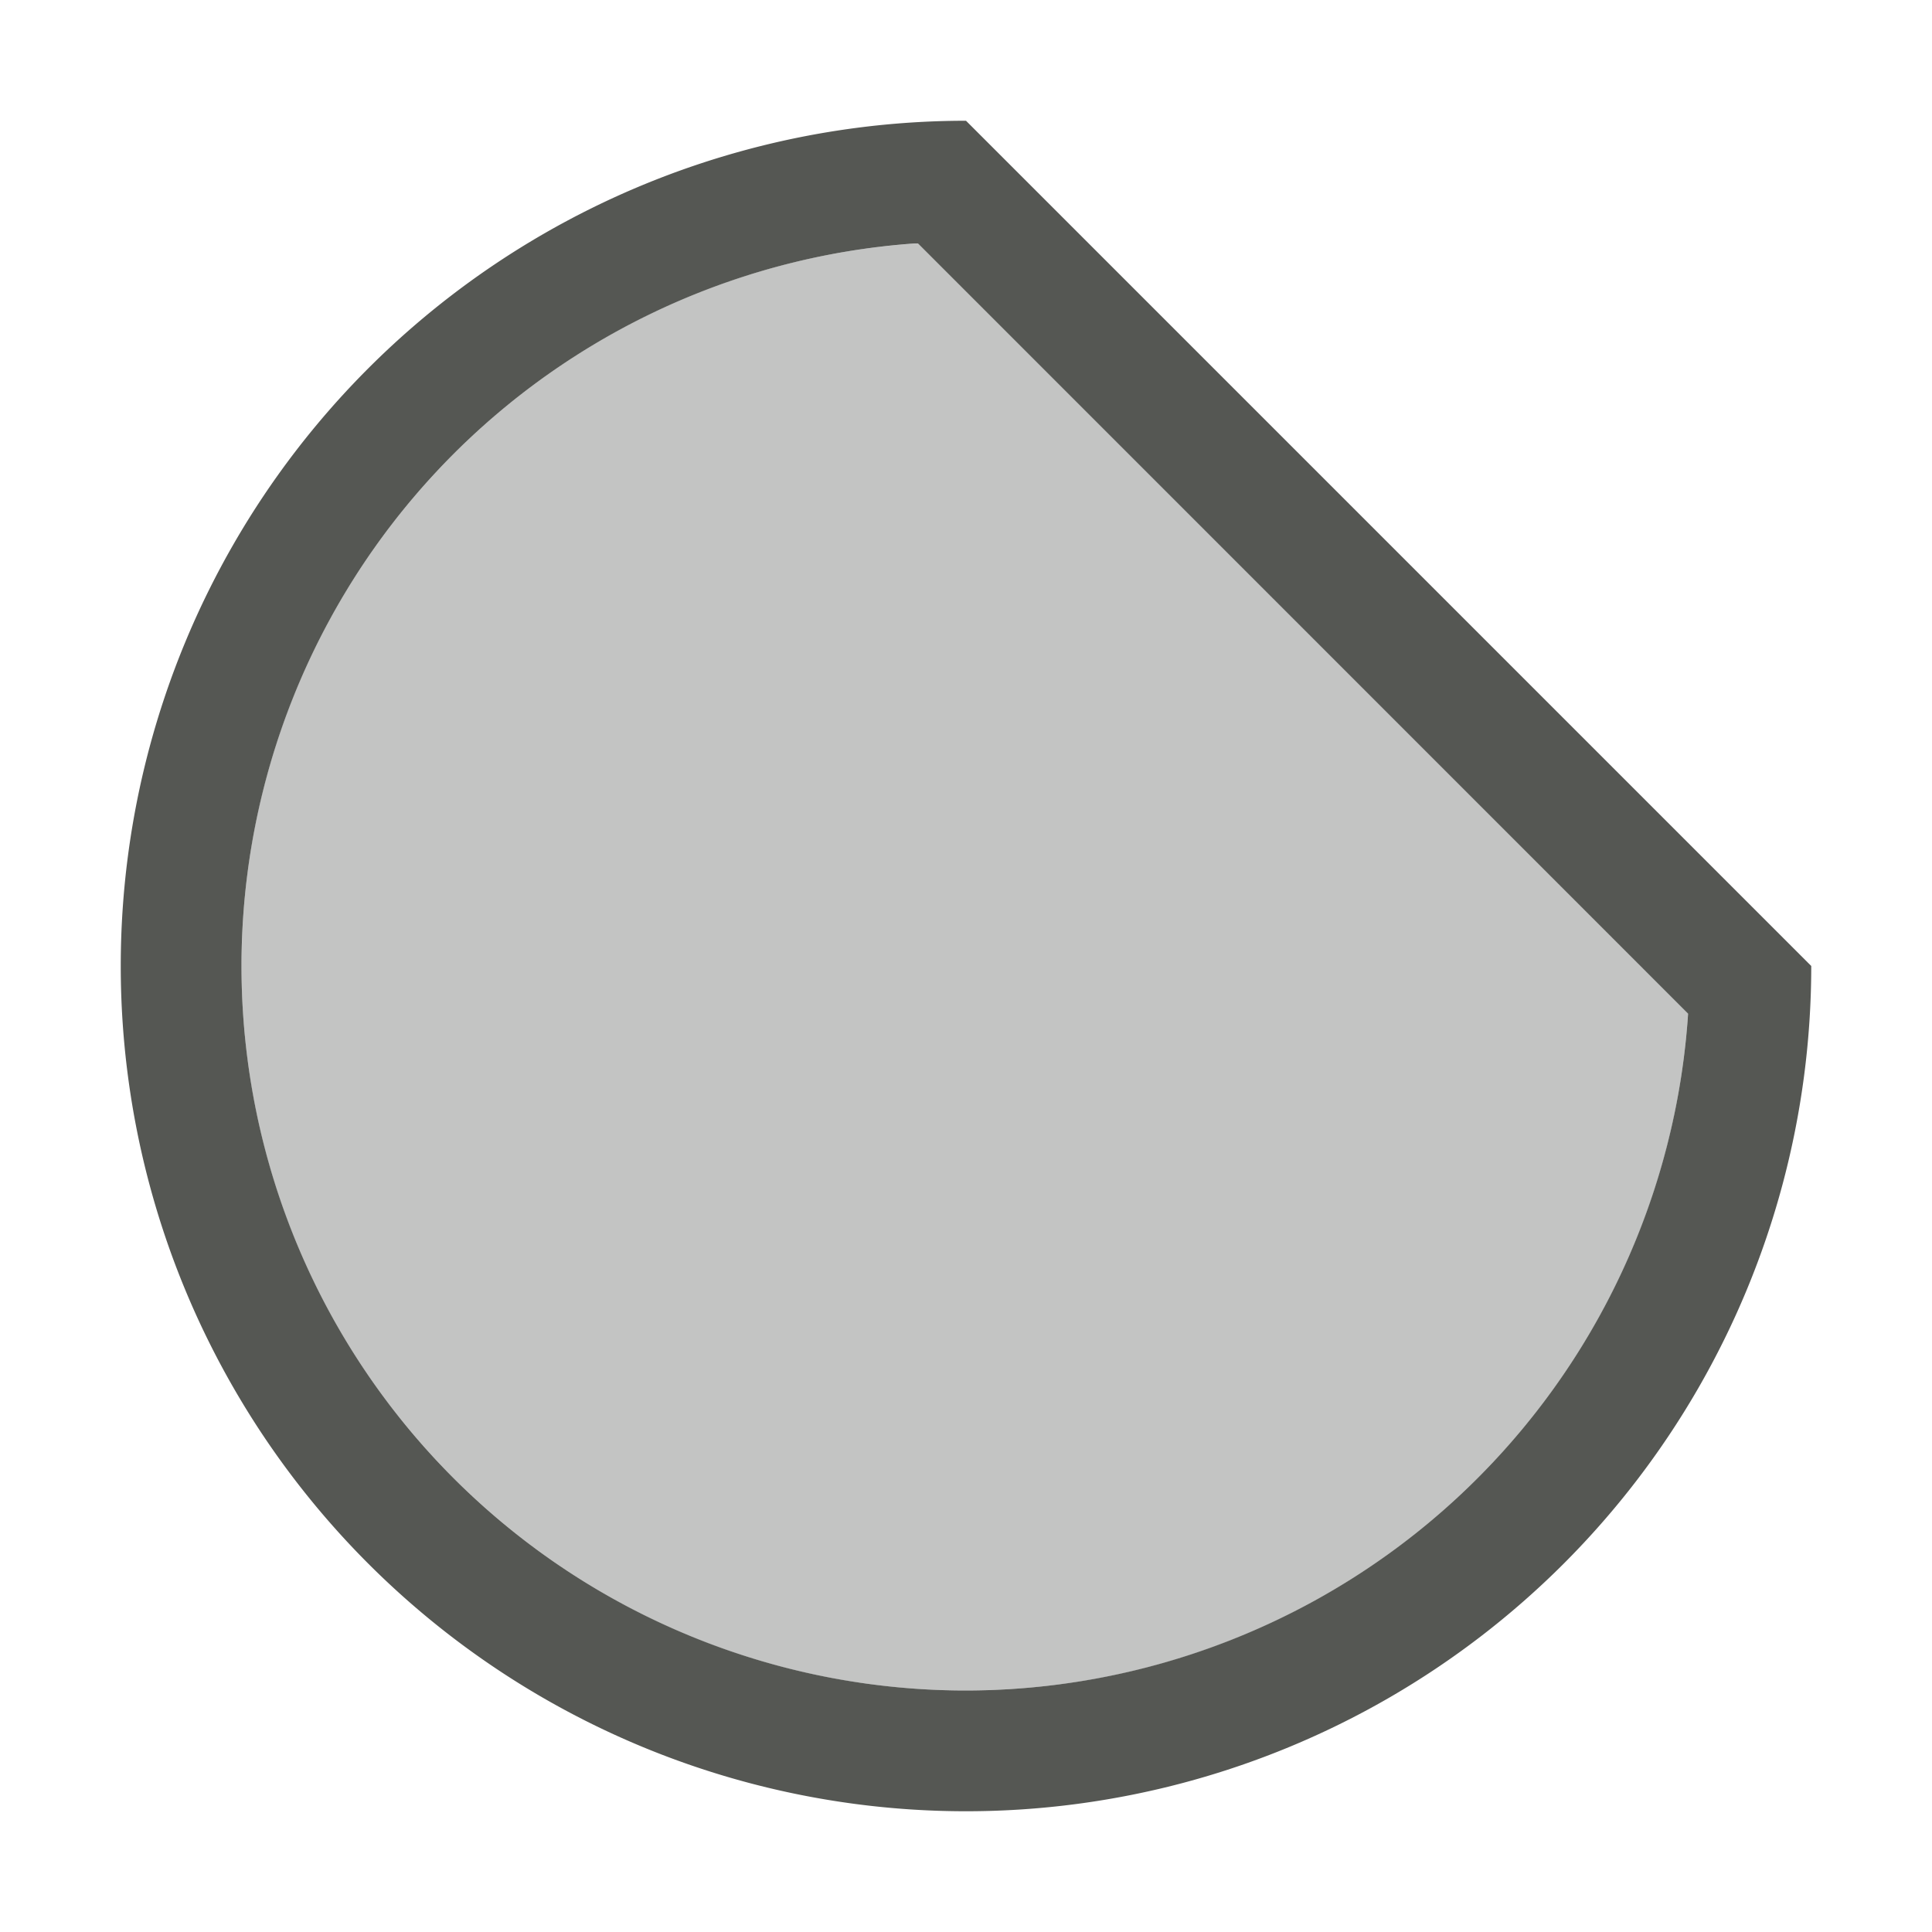 <svg xmlns="http://www.w3.org/2000/svg" viewBox="0 0 16 16">
  <path
     style="fill:#555753"
     d="M 8 1 A 7 7 0 0 0 1 8 A 7 7 0 0 0 8 15 A 7 7 0 0 0 15 8 L 8 1 z M 7.576 2.016 A 6 6 0 0 1 7.602 2.016 L 13.98 8.395 A 6 6 0 0 1 8 14 A 6 6 0 0 1 2 8 A 6 6 0 0 1 7.576 2.016 z "
     />
  <path
     style="fill:#555753;opacity:0.35"
     d="M 7.576 2.016 C 4.435 2.238 2 4.851 2 8 C 2 11.314 4.686 14 8 14 C 11.158 13.997 13.773 11.546 13.98 8.395 L 7.602 2.016 C 7.593 2.016 7.585 2.016 7.576 2.016 z "
     />
</svg>
